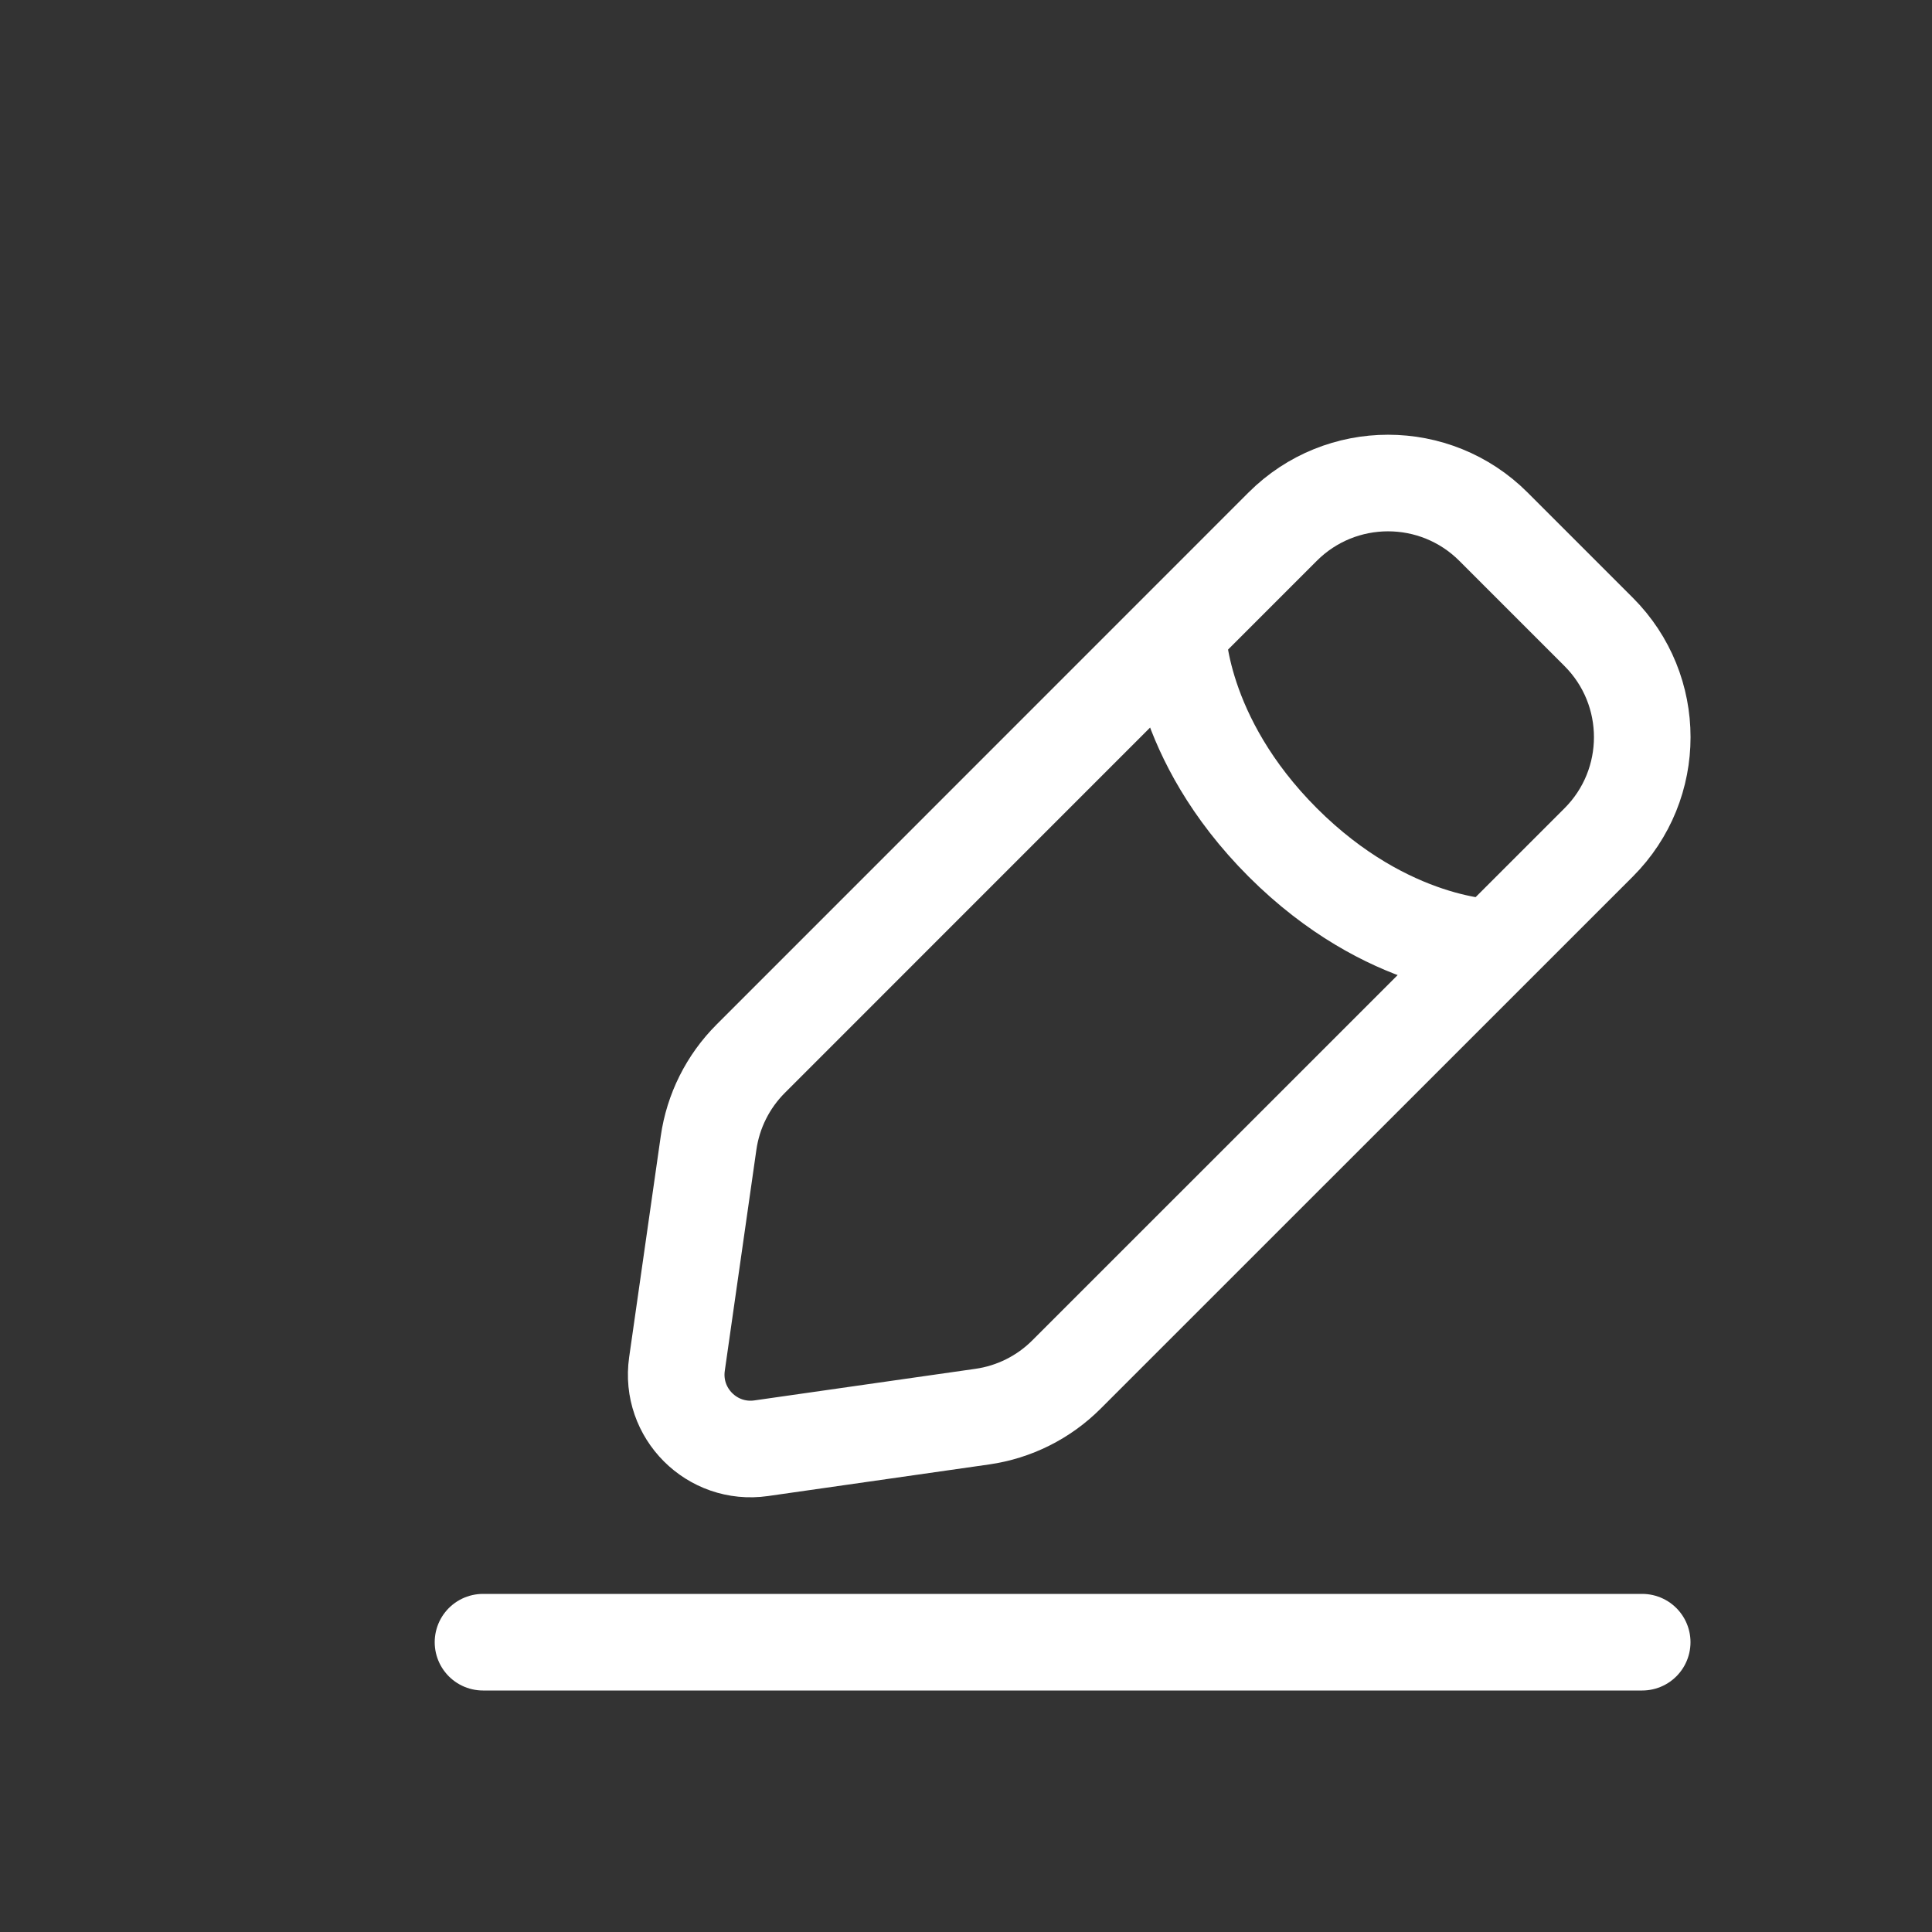 <svg width="20" height="20" viewBox="0 0 20 20" fill="none" xmlns="http://www.w3.org/2000/svg">
<rect x="0" y="0" width="20" height="20" fill="#333333" stroke="none"/>
<g id="Huge-icon/interface/outline/edit">
<path id="Vector" d="M5 17H17M12.19 6.541C12.19 6.541 12.19 7.631 13.279 8.721C14.369 9.81 15.459 9.81 15.459 9.81M7.88 14.992L10.168 14.665C10.498 14.618 10.804 14.465 11.04 14.229L16.549 8.721C17.151 8.119 17.151 7.143 16.549 6.541L15.459 5.451C14.857 4.85 13.881 4.85 13.279 5.451L7.771 10.96C7.535 11.196 7.382 11.502 7.335 11.832L7.008 14.12C6.935 14.629 7.371 15.065 7.88 14.992Z" stroke="white" stroke-linecap="round"/>
</g>
</svg>
